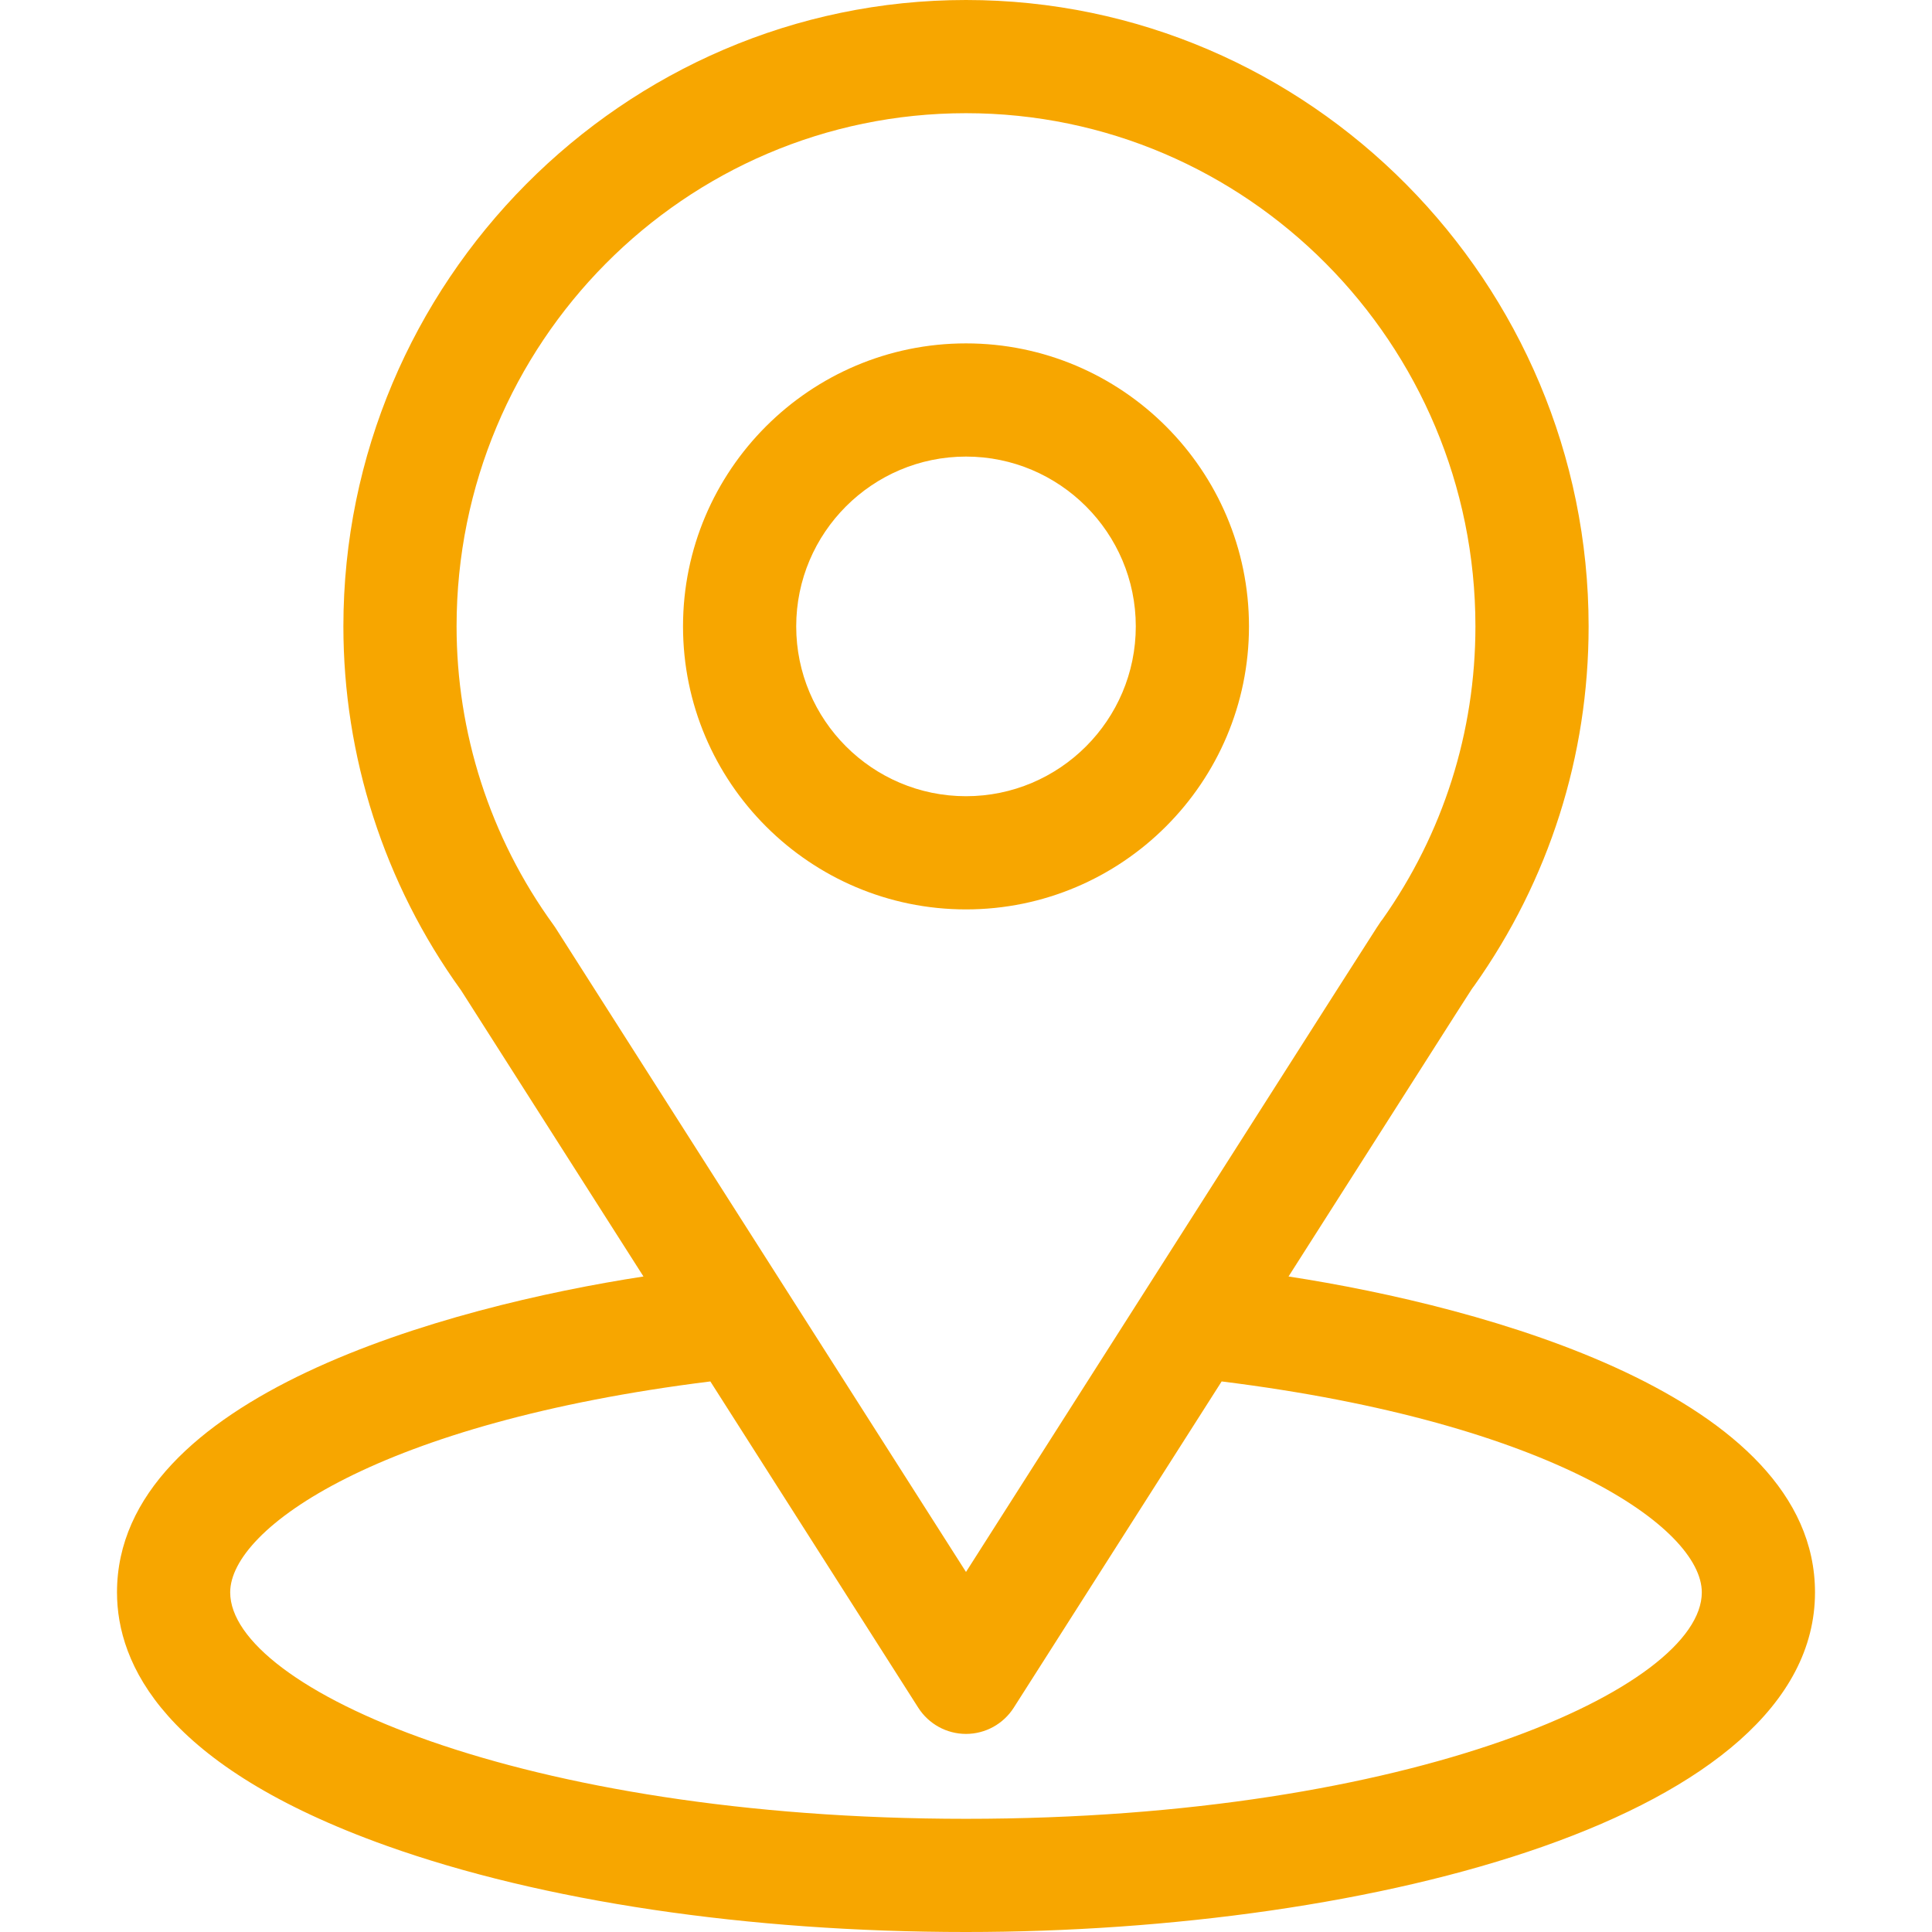 <svg width="34" height="34" viewBox="0 0 34 34" fill="none" xmlns="http://www.w3.org/2000/svg">
<path d="M22.676 22.464C26.294 16.787 25.839 17.495 25.944 17.347C27.261 15.489 27.957 13.303 27.957 11.023C27.957 4.979 23.052 0 17 0C10.967 0 6.043 4.969 6.043 11.023C6.043 13.301 6.754 15.545 8.114 17.428L11.324 22.464C7.892 22.992 2.059 24.563 2.059 28.023C2.059 29.285 2.882 31.082 6.804 32.483C9.543 33.461 13.164 34 17 34C24.174 34 31.941 31.977 31.941 28.023C31.941 24.562 26.115 22.993 22.676 22.464ZM9.778 16.332C9.767 16.315 9.756 16.298 9.744 16.282C8.612 14.725 8.035 12.879 8.035 11.023C8.035 6.042 12.046 1.992 17 1.992C21.943 1.992 25.965 6.044 25.965 11.023C25.965 12.882 25.399 14.665 24.328 16.181C24.232 16.308 24.733 15.53 17 27.664L9.778 16.332ZM17 32.008C9.164 32.008 4.051 29.705 4.051 28.023C4.051 26.893 6.678 25.035 12.501 24.311L16.16 30.053C16.343 30.34 16.66 30.514 17 30.514C17.34 30.514 17.657 30.34 17.84 30.053L21.499 24.311C27.322 25.035 29.949 26.893 29.949 28.023C29.949 29.69 24.882 32.008 17 32.008Z" fill="#F7A600"/>
<path d="M17 6.043C14.254 6.043 12.02 8.277 12.02 11.023C12.02 13.77 14.254 16.004 17 16.004C19.746 16.004 21.98 13.77 21.98 11.023C21.98 8.277 19.746 6.043 17 6.043ZM17 14.012C15.352 14.012 14.012 12.671 14.012 11.023C14.012 9.376 15.352 8.035 17 8.035C18.648 8.035 19.988 9.376 19.988 11.023C19.988 12.671 18.648 14.012 17 14.012Z" fill="#F7A600"/>
</svg>
